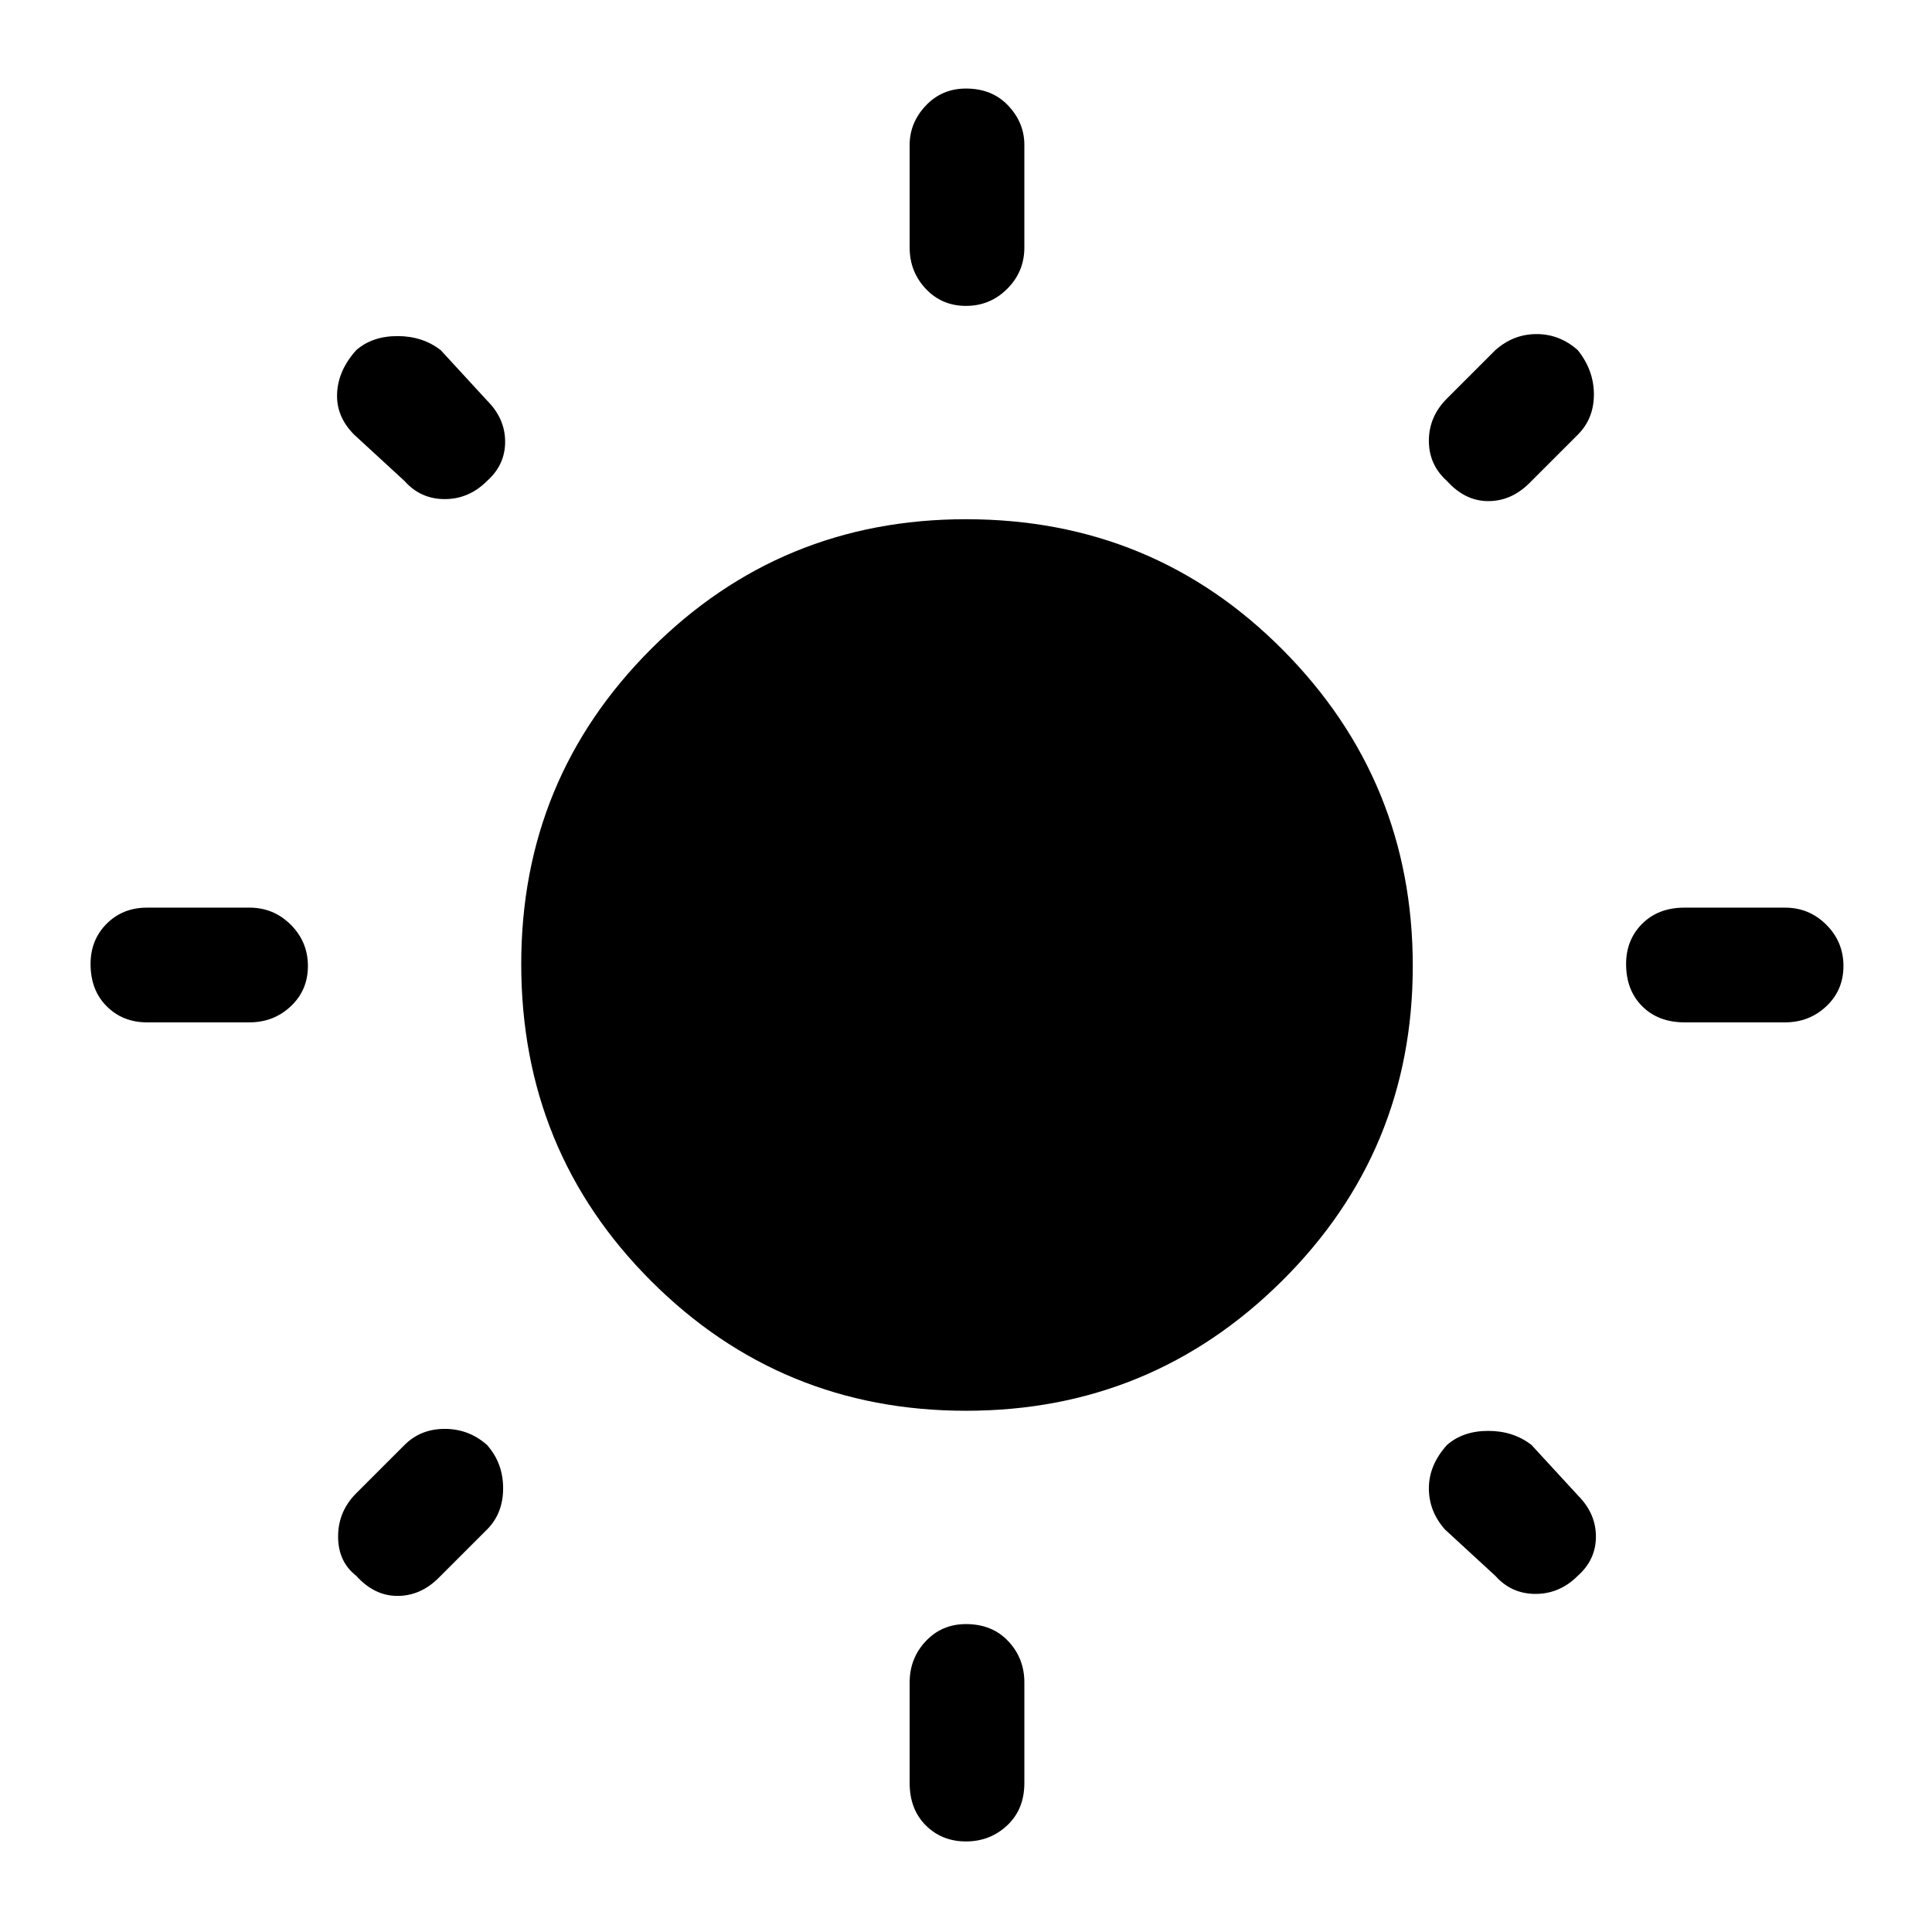 <svg xmlns="http://www.w3.org/2000/svg" height="48" width="48"><path d="M24 7.6q-.6 0-1-.425t-.4-1.025V3.6q0-.55.4-.975.4-.425 1-.425.65 0 1.05.425t.4.975v2.55q0 .6-.425 1.025Q24.6 7.6 24 7.6Zm0 38.15q-.6 0-1-.4t-.4-1.05v-2.5q0-.6.4-1.025.4-.425 1-.425.65 0 1.05.425t.4 1.025v2.5q0 .65-.425 1.05t-1.025.4ZM41.85 25.4q-.65 0-1.05-.4t-.4-1.05q0-.6.4-1t1.05-.4h2.5q.6 0 1.025.425.425.425.425 1.025 0 .6-.425 1t-1.025.4Zm-38.2 0q-.6 0-1-.4t-.4-1.05q0-.6.4-1t1-.4H6.2q.6 0 1.025.425.425.425.425 1.025 0 .6-.425 1t-1.025.4Zm32.3-13.45q-.45-.4-.45-1t.45-1.05l1.2-1.2q.45-.4 1.025-.4t1.025.4q.4.5.4 1.1 0 .6-.4 1L38 12q-.45.45-1.025.45t-1.025-.5Zm-27.1 27.2q-.45-.35-.45-.975t.45-1.075l1.2-1.2q.4-.4 1-.4t1.05.4q.4.45.4 1.075T12.1 38l-1.2 1.2q-.45.45-1.025.45t-1.025-.5Zm28.3 0L35.9 38q-.4-.45-.4-1.025t.45-1.075q.4-.35 1.025-.35.625 0 1.075.35l1.15 1.25q.45.45.45 1.025t-.45.975q-.45.45-1.05.45-.6 0-1-.45Zm-27.1-27.2L8.8 10.8q-.45-.45-.425-1.025Q8.4 9.2 8.85 8.7q.4-.35 1.025-.35.625 0 1.075.35l1.15 1.25q.45.45.45 1.025t-.45.975q-.45.45-1.05.45-.6 0-1-.45ZM24 35.05q-4.6 0-7.825-3.225Q12.95 28.6 12.95 23.95q0-4.6 3.225-7.825Q19.4 12.9 24 12.9q4.65 0 7.875 3.25Q35.1 19.4 35.1 24t-3.25 7.825Q28.6 35.05 24 35.05Z"/></svg>